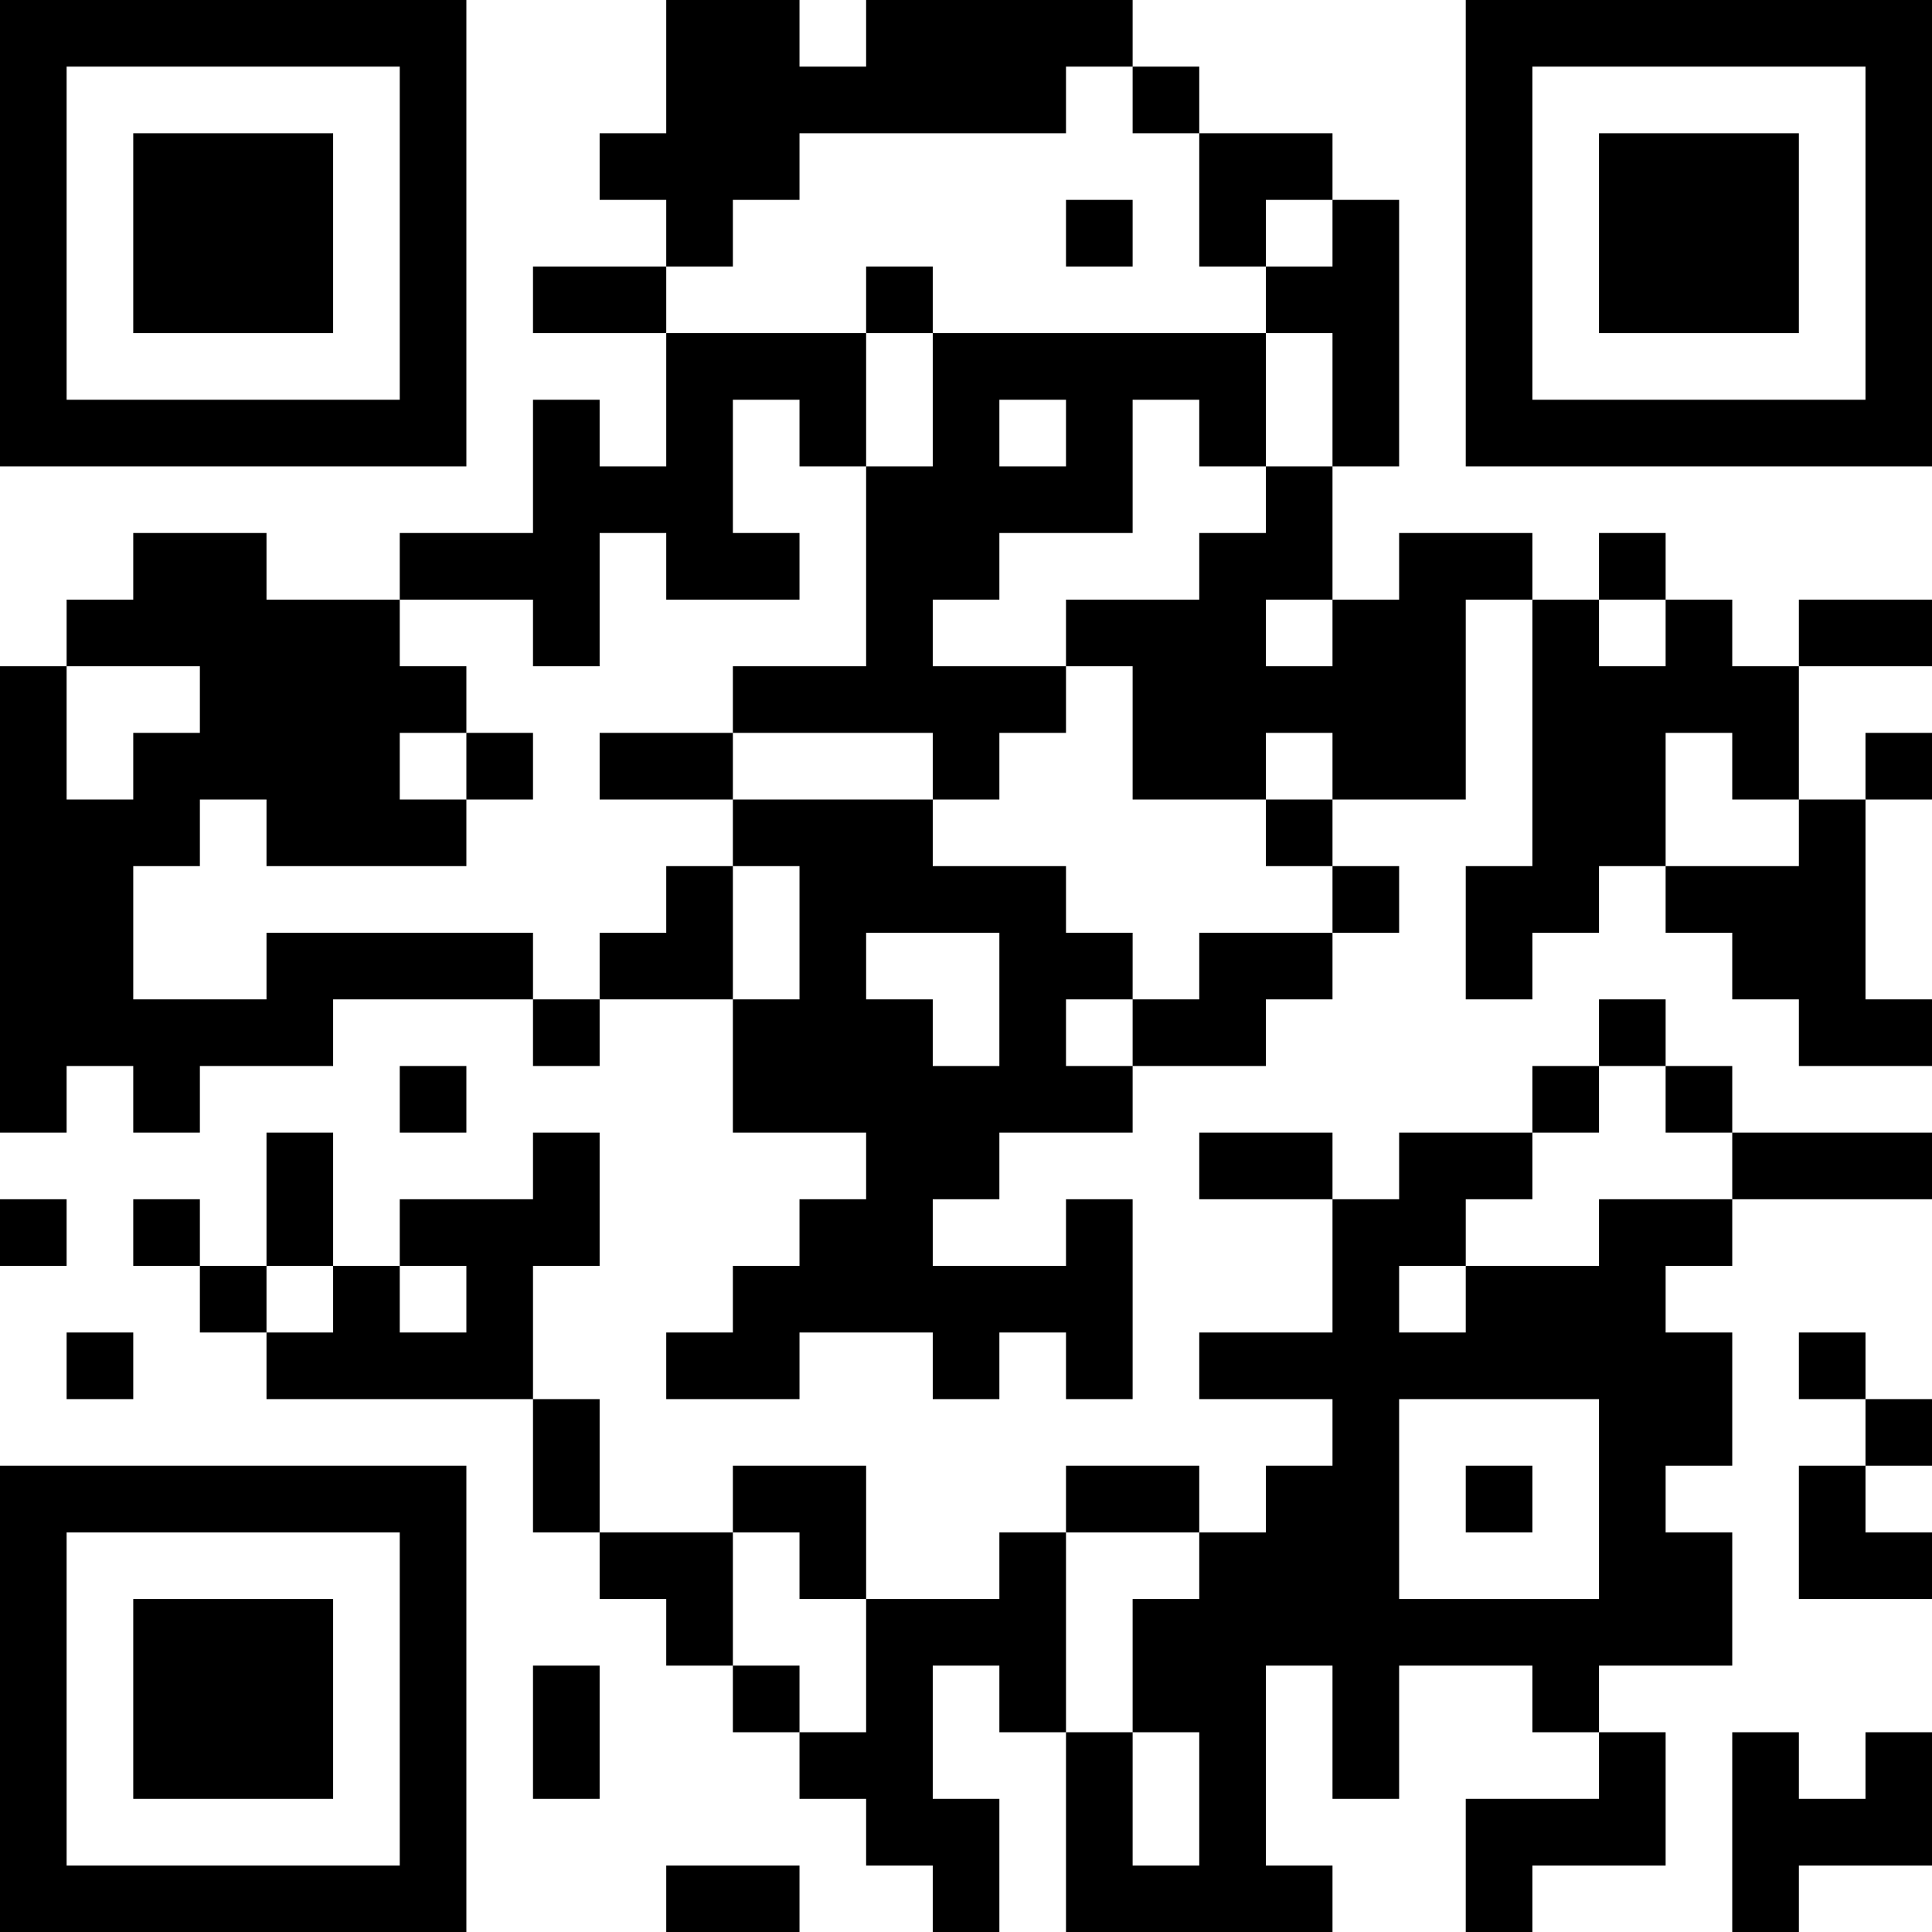 <?xml version="1.0" encoding="UTF-8"?>
<svg xmlns="http://www.w3.org/2000/svg" version="1.1" width="200" height="200" viewBox="0 0 200 200"><rect x="0" y="0" width="200" height="200" fill="#ffffff"/><g transform="scale(6.897)"><g transform="translate(0,0)"><path fill-rule="evenodd" d="M10 0L10 2L9 2L9 3L10 3L10 4L8 4L8 5L10 5L10 7L9 7L9 6L8 6L8 8L6 8L6 9L4 9L4 8L2 8L2 9L1 9L1 10L0 10L0 17L1 17L1 16L2 16L2 17L3 17L3 16L5 16L5 15L8 15L8 16L9 16L9 15L11 15L11 17L13 17L13 18L12 18L12 19L11 19L11 20L10 20L10 21L12 21L12 20L14 20L14 21L15 21L15 20L16 20L16 21L17 21L17 18L16 18L16 19L14 19L14 18L15 18L15 17L17 17L17 16L19 16L19 15L20 15L20 14L21 14L21 13L20 13L20 12L22 12L22 9L23 9L23 13L22 13L22 15L23 15L23 14L24 14L24 13L25 13L25 14L26 14L26 15L27 15L27 16L29 16L29 15L28 15L28 12L29 12L29 11L28 11L28 12L27 12L27 10L29 10L29 9L27 9L27 10L26 10L26 9L25 9L25 8L24 8L24 9L23 9L23 8L21 8L21 9L20 9L20 7L21 7L21 3L20 3L20 2L18 2L18 1L17 1L17 0L13 0L13 1L12 1L12 0ZM16 1L16 2L12 2L12 3L11 3L11 4L10 4L10 5L13 5L13 7L12 7L12 6L11 6L11 8L12 8L12 9L10 9L10 8L9 8L9 10L8 10L8 9L6 9L6 10L7 10L7 11L6 11L6 12L7 12L7 13L4 13L4 12L3 12L3 13L2 13L2 15L4 15L4 14L8 14L8 15L9 15L9 14L10 14L10 13L11 13L11 15L12 15L12 13L11 13L11 12L14 12L14 13L16 13L16 14L17 14L17 15L16 15L16 16L17 16L17 15L18 15L18 14L20 14L20 13L19 13L19 12L20 12L20 11L19 11L19 12L17 12L17 10L16 10L16 9L18 9L18 8L19 8L19 7L20 7L20 5L19 5L19 4L20 4L20 3L19 3L19 4L18 4L18 2L17 2L17 1ZM16 3L16 4L17 4L17 3ZM13 4L13 5L14 5L14 7L13 7L13 10L11 10L11 11L9 11L9 12L11 12L11 11L14 11L14 12L15 12L15 11L16 11L16 10L14 10L14 9L15 9L15 8L17 8L17 6L18 6L18 7L19 7L19 5L14 5L14 4ZM15 6L15 7L16 7L16 6ZM19 9L19 10L20 10L20 9ZM24 9L24 10L25 10L25 9ZM1 10L1 12L2 12L2 11L3 11L3 10ZM7 11L7 12L8 12L8 11ZM25 11L25 13L27 13L27 12L26 12L26 11ZM13 14L13 15L14 15L14 16L15 16L15 14ZM24 15L24 16L23 16L23 17L21 17L21 18L20 18L20 17L18 17L18 18L20 18L20 20L18 20L18 21L20 21L20 22L19 22L19 23L18 23L18 22L16 22L16 23L15 23L15 24L13 24L13 22L11 22L11 23L9 23L9 21L8 21L8 19L9 19L9 17L8 17L8 18L6 18L6 19L5 19L5 17L4 17L4 19L3 19L3 18L2 18L2 19L3 19L3 20L4 20L4 21L8 21L8 23L9 23L9 24L10 24L10 25L11 25L11 26L12 26L12 27L13 27L13 28L14 28L14 29L15 29L15 27L14 27L14 25L15 25L15 26L16 26L16 29L20 29L20 28L19 28L19 25L20 25L20 27L21 27L21 25L23 25L23 26L24 26L24 27L22 27L22 29L23 29L23 28L25 28L25 26L24 26L24 25L26 25L26 23L25 23L25 22L26 22L26 20L25 20L25 19L26 19L26 18L29 18L29 17L26 17L26 16L25 16L25 15ZM6 16L6 17L7 17L7 16ZM24 16L24 17L23 17L23 18L22 18L22 19L21 19L21 20L22 20L22 19L24 19L24 18L26 18L26 17L25 17L25 16ZM0 18L0 19L1 19L1 18ZM4 19L4 20L5 20L5 19ZM6 19L6 20L7 20L7 19ZM1 20L1 21L2 21L2 20ZM27 20L27 21L28 21L28 22L27 22L27 24L29 24L29 23L28 23L28 22L29 22L29 21L28 21L28 20ZM21 21L21 24L24 24L24 21ZM22 22L22 23L23 23L23 22ZM11 23L11 25L12 25L12 26L13 26L13 24L12 24L12 23ZM16 23L16 26L17 26L17 28L18 28L18 26L17 26L17 24L18 24L18 23ZM8 25L8 27L9 27L9 25ZM26 26L26 29L27 29L27 28L29 28L29 26L28 26L28 27L27 27L27 26ZM10 28L10 29L12 29L12 28ZM0 0L0 7L7 7L7 0ZM1 1L1 6L6 6L6 1ZM2 2L2 5L5 5L5 2ZM22 0L22 7L29 7L29 0ZM23 1L23 6L28 6L28 1ZM24 2L24 5L27 5L27 2ZM0 22L0 29L7 29L7 22ZM1 23L1 28L6 28L6 23ZM2 24L2 27L5 27L5 24Z" fill="#000000"/></g></g></svg>

